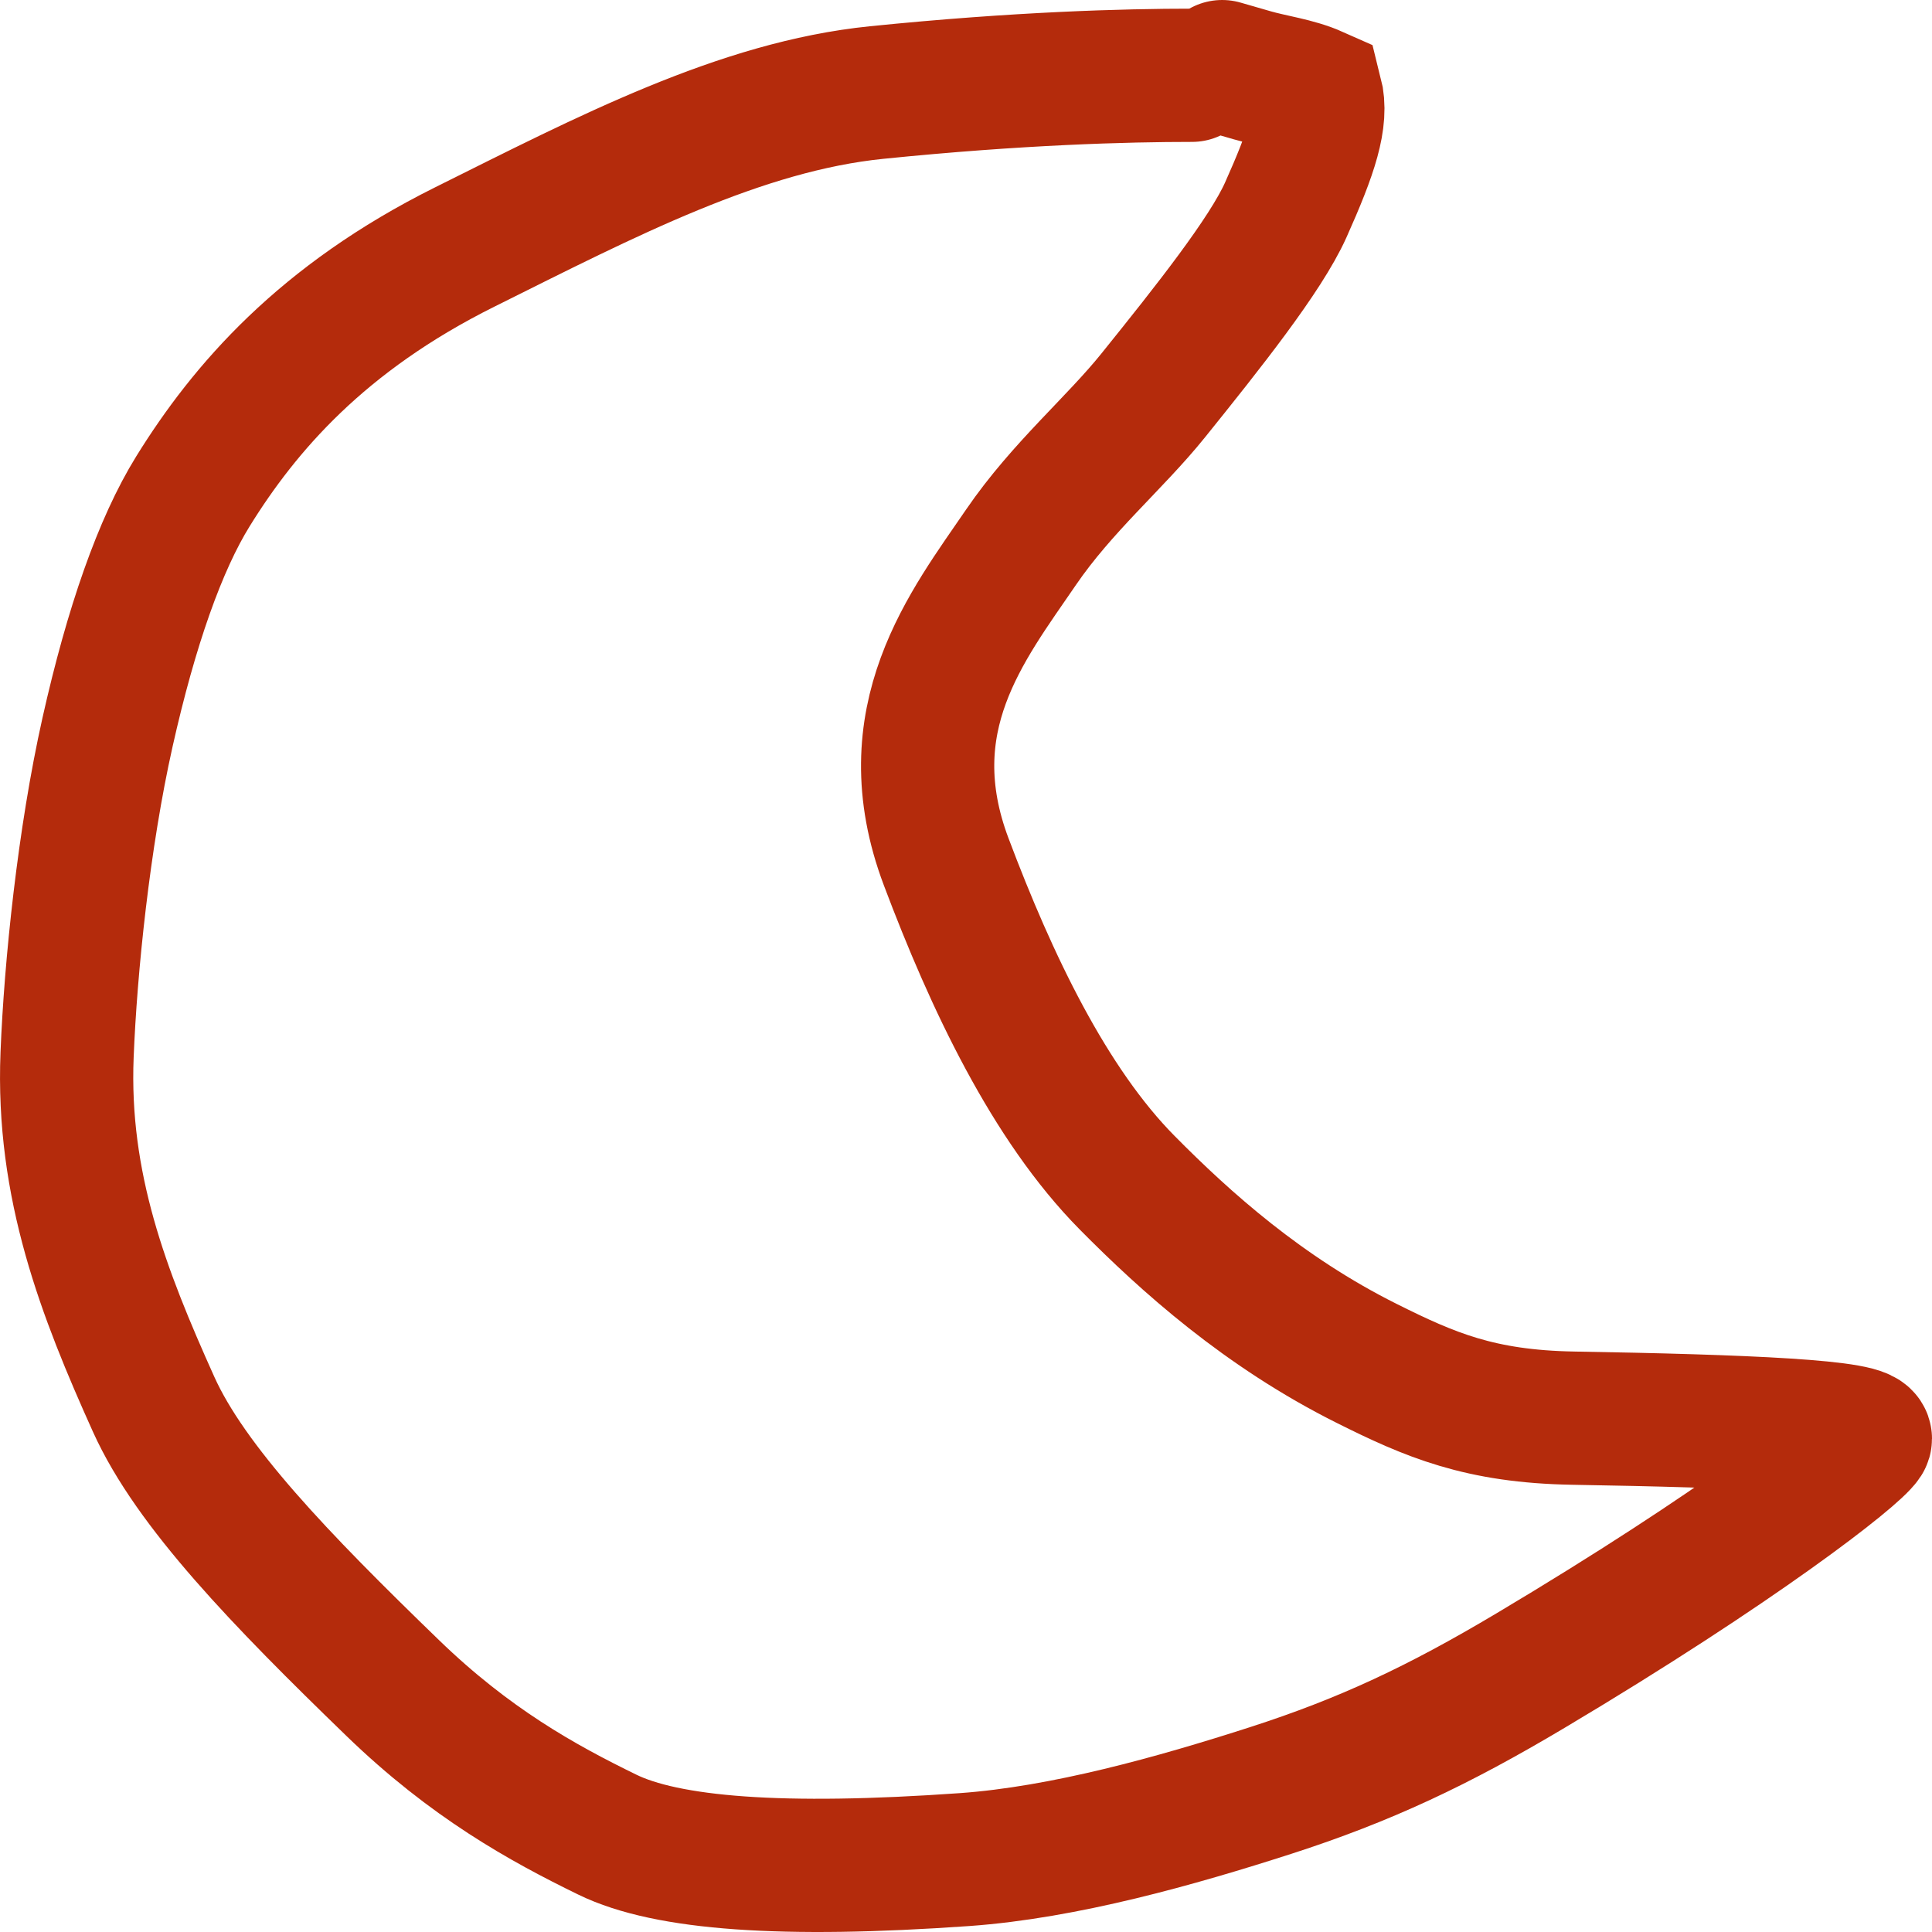 <svg width="29" height="29" viewBox="0 0 29 29" fill="none" xmlns="http://www.w3.org/2000/svg">
<path d="M17.892 1.13C16.897 1.13 15.29 1.173 13.159 1.389C11.116 1.596 9.108 2.646 6.977 3.707C4.835 4.773 3.672 6.122 2.896 7.375C2.403 8.171 1.97 9.403 1.614 10.991C1.258 12.579 1.059 14.514 1.007 15.834C0.928 17.797 1.554 19.409 2.306 21.079C2.862 22.312 4.212 23.709 5.893 25.336C7.056 26.462 8.137 27.061 9.115 27.538C10.014 27.977 11.748 28.106 14.479 27.913C15.977 27.806 17.657 27.332 19.076 26.875C20.495 26.417 21.59 25.901 22.974 25.076C26.079 23.227 27.842 21.852 27.994 21.614C28.124 21.409 26.151 21.33 23.615 21.287C22.215 21.263 21.464 20.94 20.514 20.465C18.967 19.692 17.796 18.64 16.919 17.753C15.752 16.573 14.881 14.737 14.203 12.937C13.395 10.795 14.521 9.393 15.326 8.214C15.943 7.312 16.735 6.651 17.312 5.933C18.13 4.917 18.996 3.828 19.299 3.153C19.689 2.281 19.853 1.785 19.753 1.394C19.454 1.261 19.1 1.218 18.799 1.131C18.648 1.087 18.499 1.044 18.345 1" stroke="#B42B0C" stroke-width="2" stroke-linecap="round"/>
</svg>
